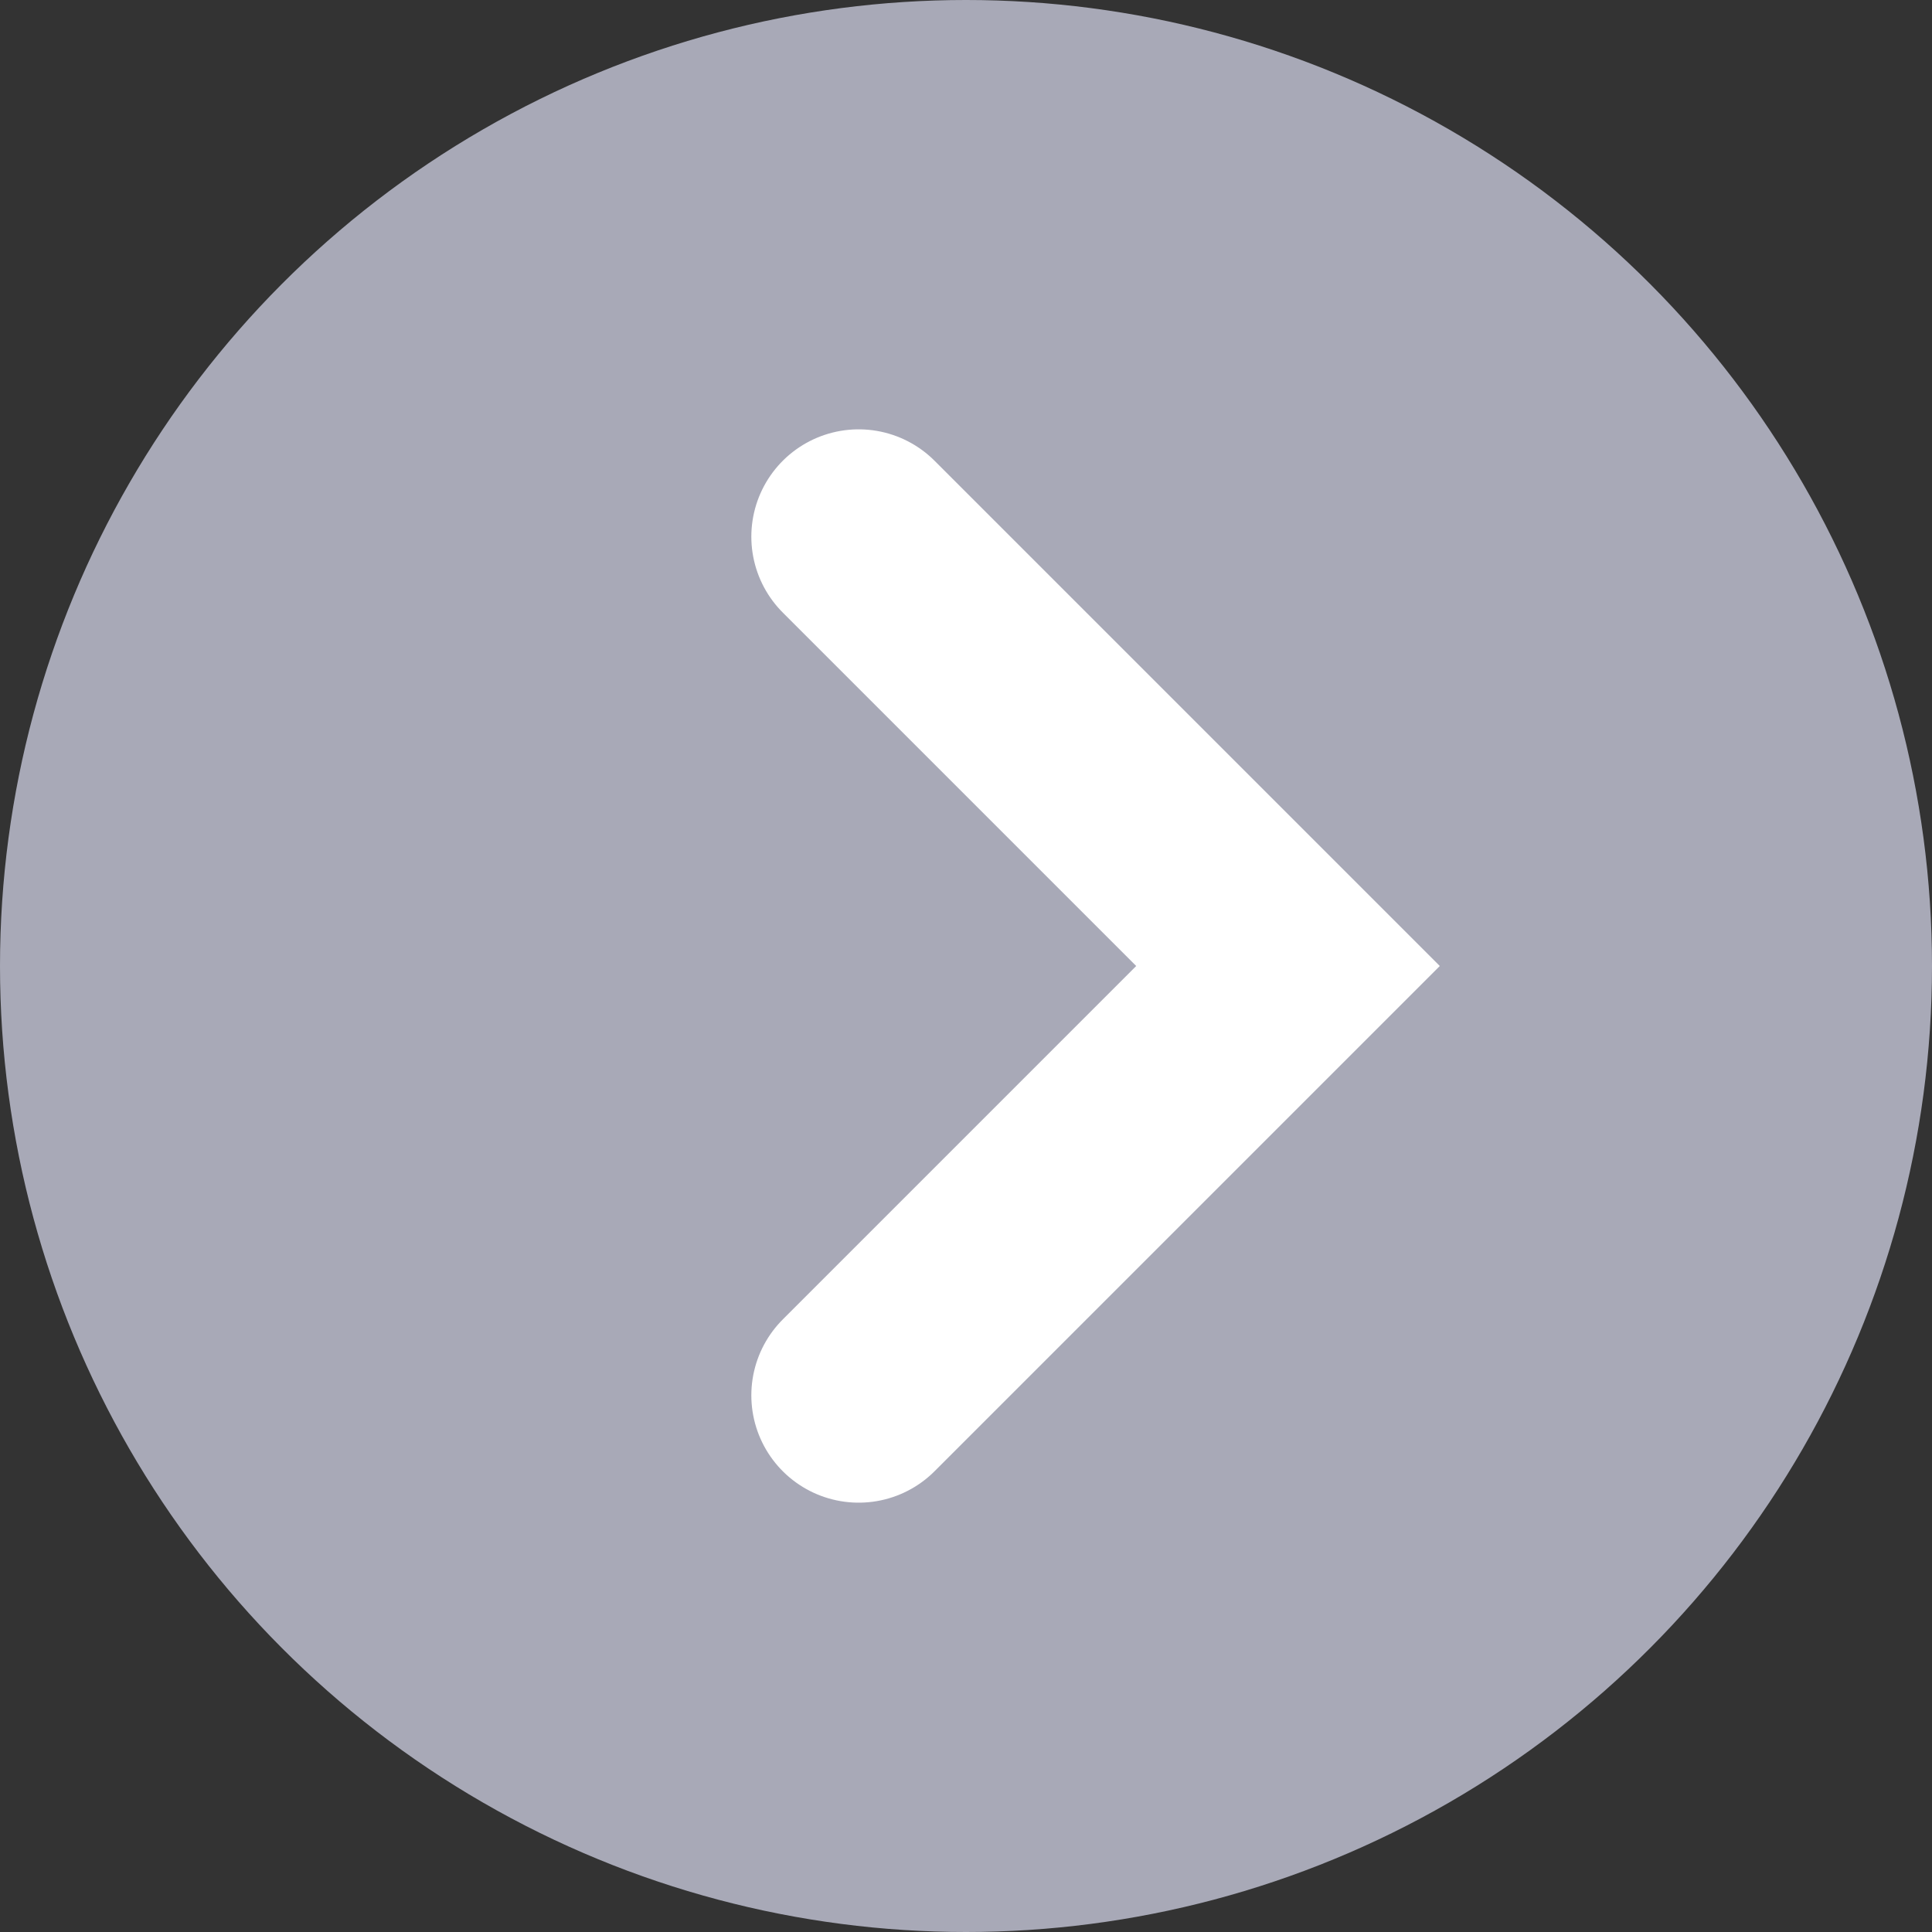 <svg width="18" height="18" viewBox="0 0 18 18" fill="none" xmlns="http://www.w3.org/2000/svg">
<rect x="0" y="0" width="18" height="18" fill="#333333" stroke="none"/>
<circle r="9" transform="matrix(-1 0 0 1 9 9)" fill="#A8A9B7"/>
<path d="M8 5L12 9L8 13" stroke="white" stroke-width="2" stroke-linecap="round"/>
</svg>
